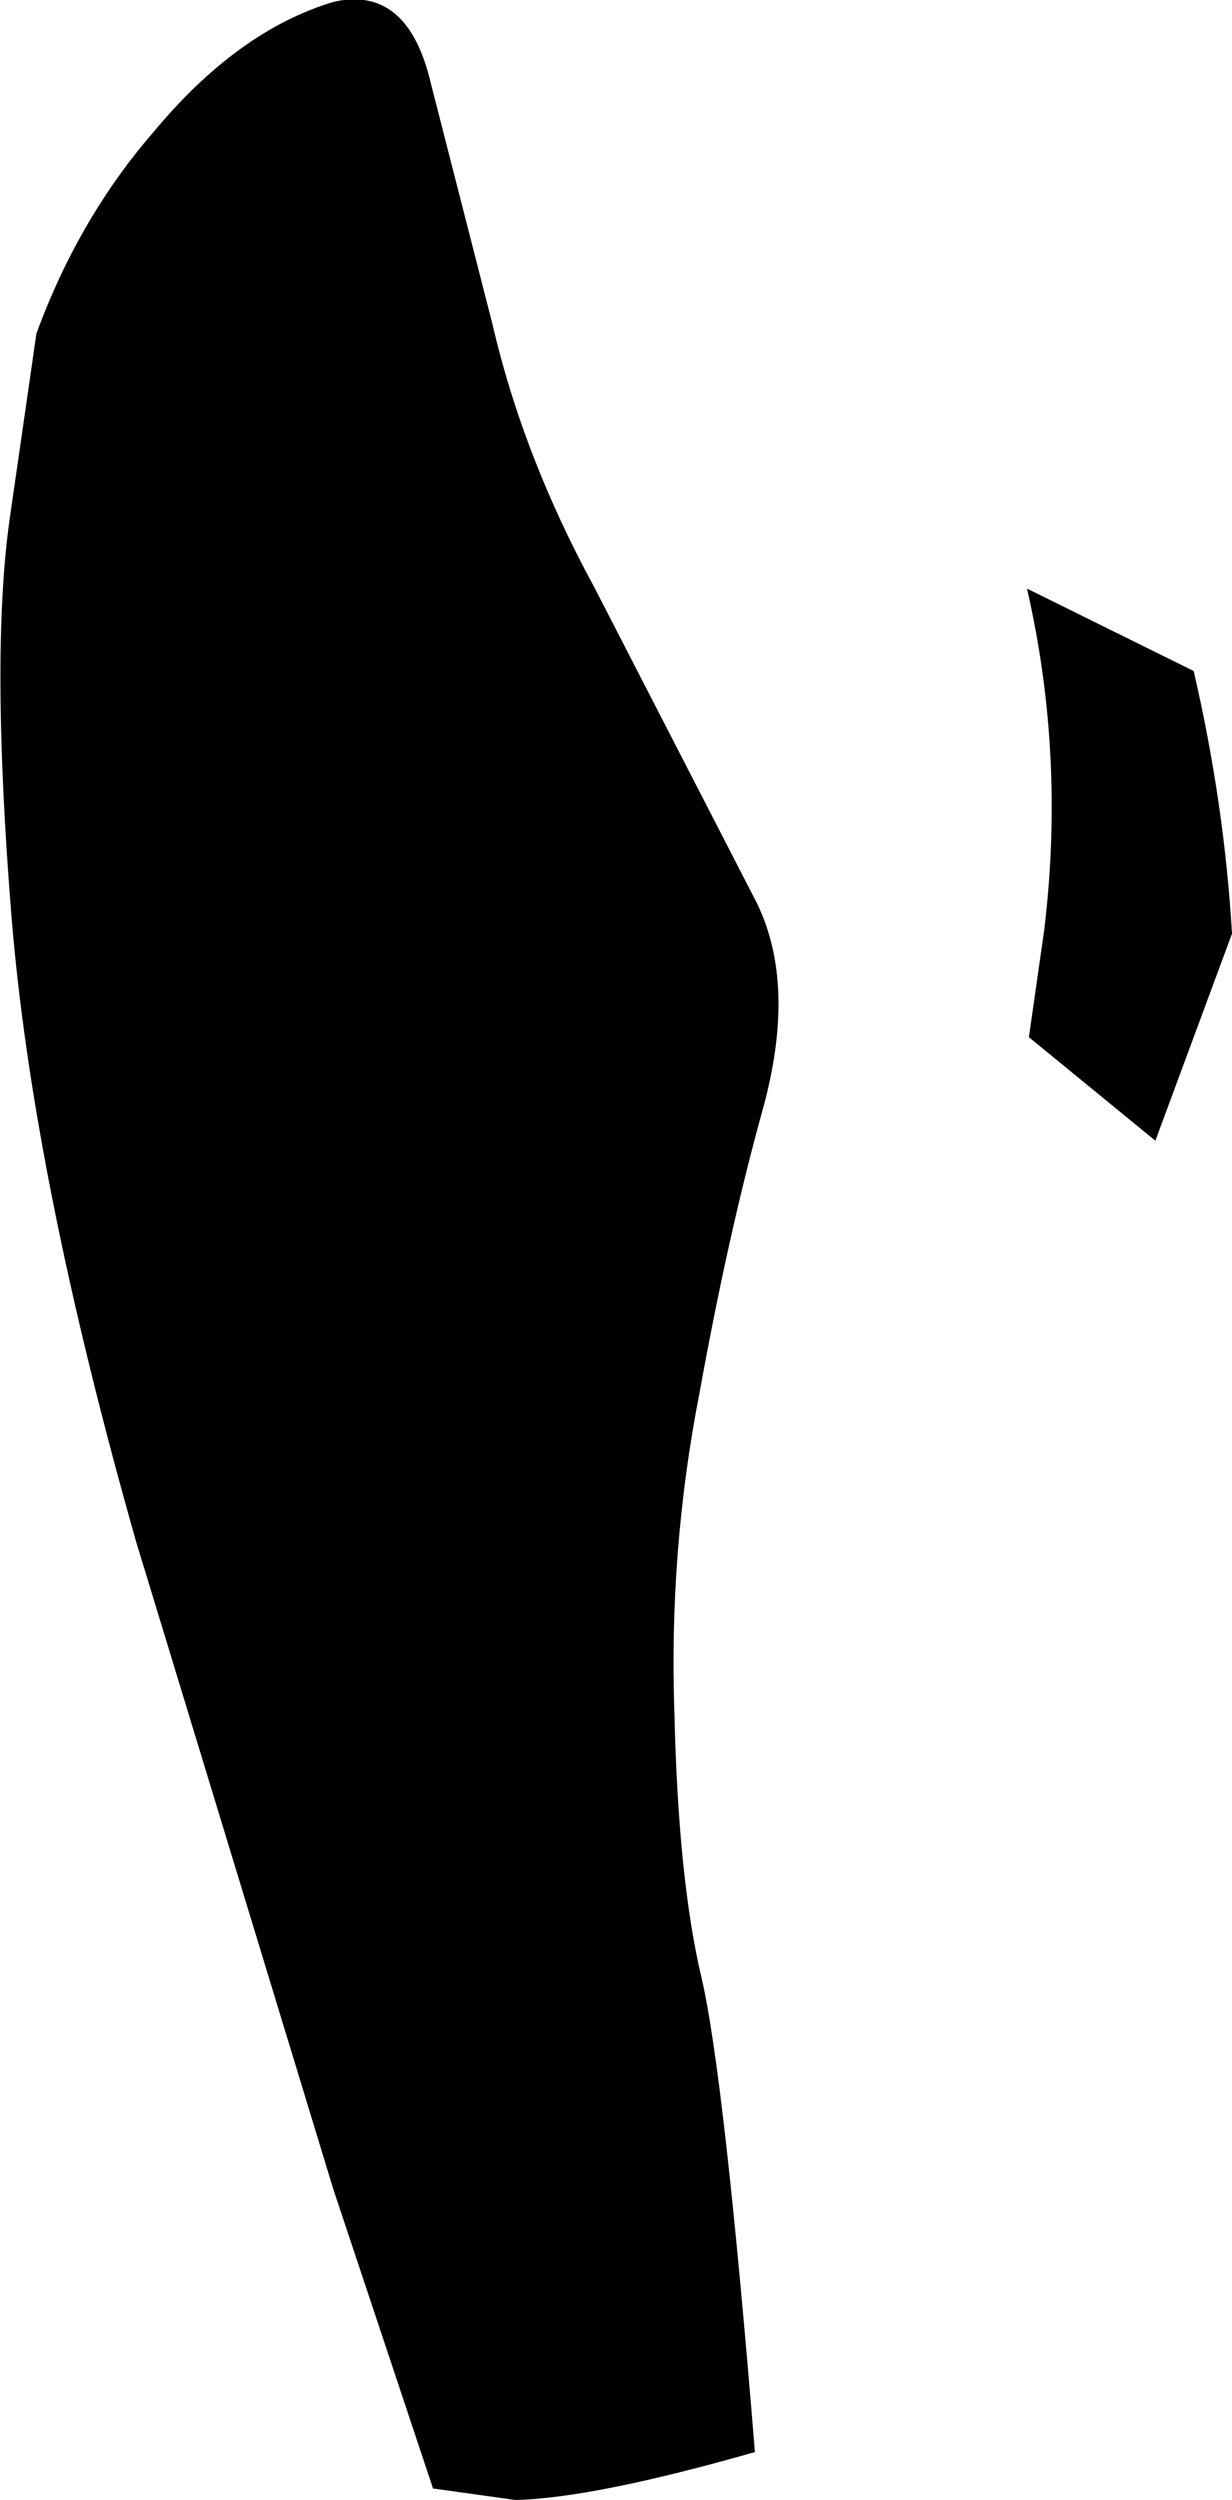 <?xml version="1.0" encoding="UTF-8" standalone="no"?>
<svg xmlns:xlink="http://www.w3.org/1999/xlink" height="65.2px" width="32.15px" xmlns="http://www.w3.org/2000/svg">
  <g transform="matrix(1.0, 0.0, 0.0, 1.0, -305.75, -296.45)">
    <path d="M332.55 311.8 L336.9 313.95 Q337.7 317.4 337.9 320.8 L335.9 326.2 332.6 323.5 333.0 320.7 Q333.55 316.15 332.55 311.8 M324.0 332.8 Q323.2 336.9 323.35 341.15 323.45 345.45 324.05 348.0 324.65 350.55 325.45 360.4 321.25 361.6 319.2 361.65 L317.05 361.35 314.45 353.55 309.3 336.65 Q306.6 327.15 306.05 320.35 305.5 313.55 306.0 310.0 L306.7 305.15 Q307.8 302.15 309.75 299.9 311.95 297.25 314.45 296.5 316.4 296.05 317.0 298.65 L318.6 304.9 Q319.4 308.35 321.25 311.75 L325.5 320.0 Q326.55 322.15 325.65 325.4 324.75 328.65 324.0 332.8" fill="#000000" fill-rule="evenodd" stroke="none"/>
  </g>
</svg>
